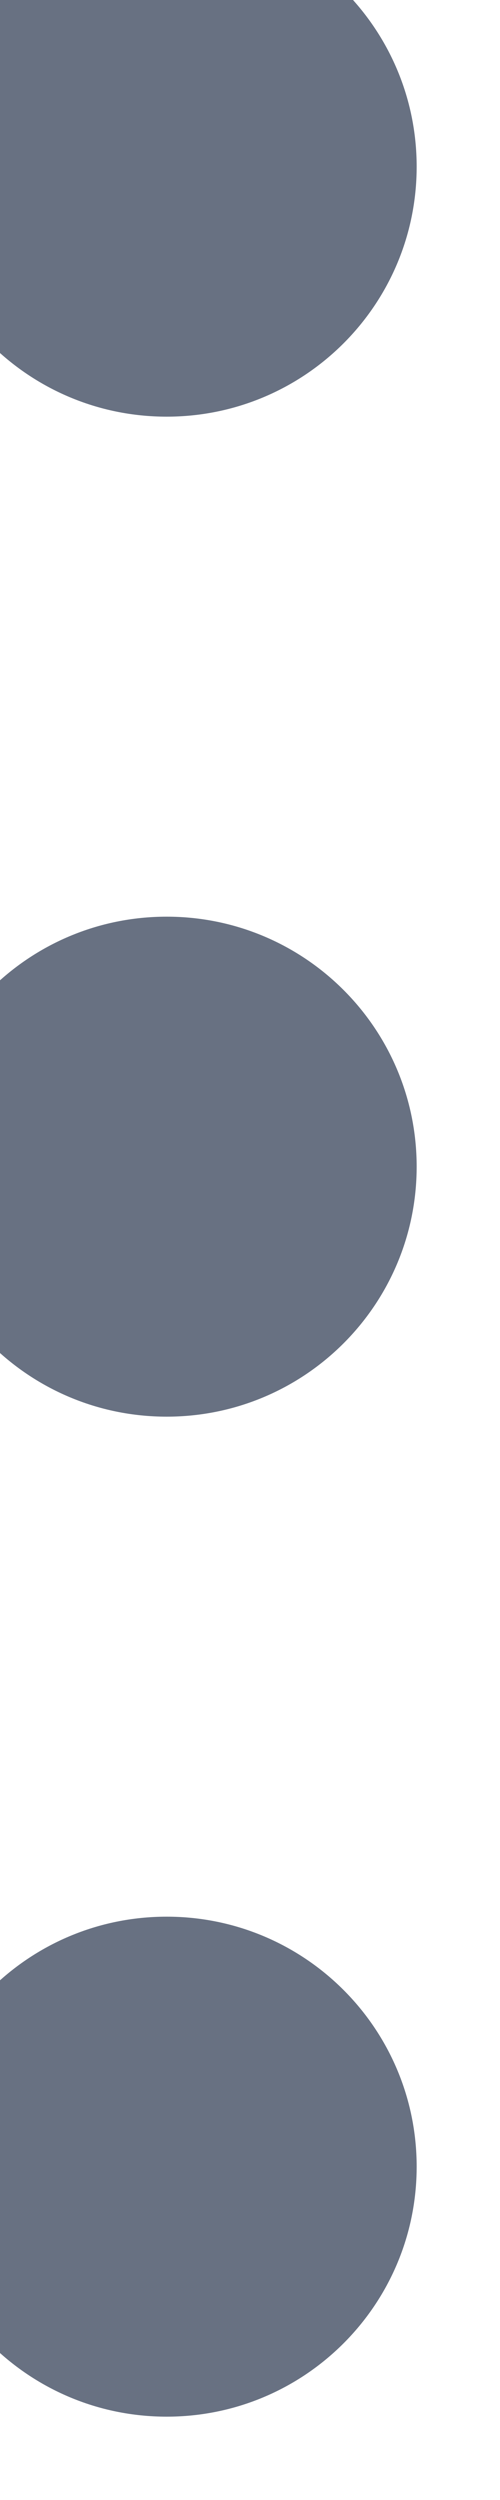 <svg width="6" height="30" viewBox="0 0 6 30" fill="none" xmlns="http://www.w3.org/2000/svg" xmlns:xlink="http://www.w3.org/1999/xlink">
<path d="M5,2C5,3.657 3.657,5 2,5C0.343,5 -1,3.657 -1,2C-1,0.343 0.343,-1 2,-1C3.657,-1 5,0.343 5,2Z" fill="#687182"/>
<path d="M5,14C5,15.657 3.657,17 2,17C0.343,17 -1,15.657 -1,14C-1,12.343 0.343,11 2,11C3.657,11 5,12.343 5,14Z" fill="#687182"/>
<path d="M5,26C5,27.657 3.657,29 2,29C0.343,29 -1,27.657 -1,26C-1,24.343 0.343,23 2,23C3.657,23 5,24.343 5,26Z" fill="#687182"/>
</svg>
